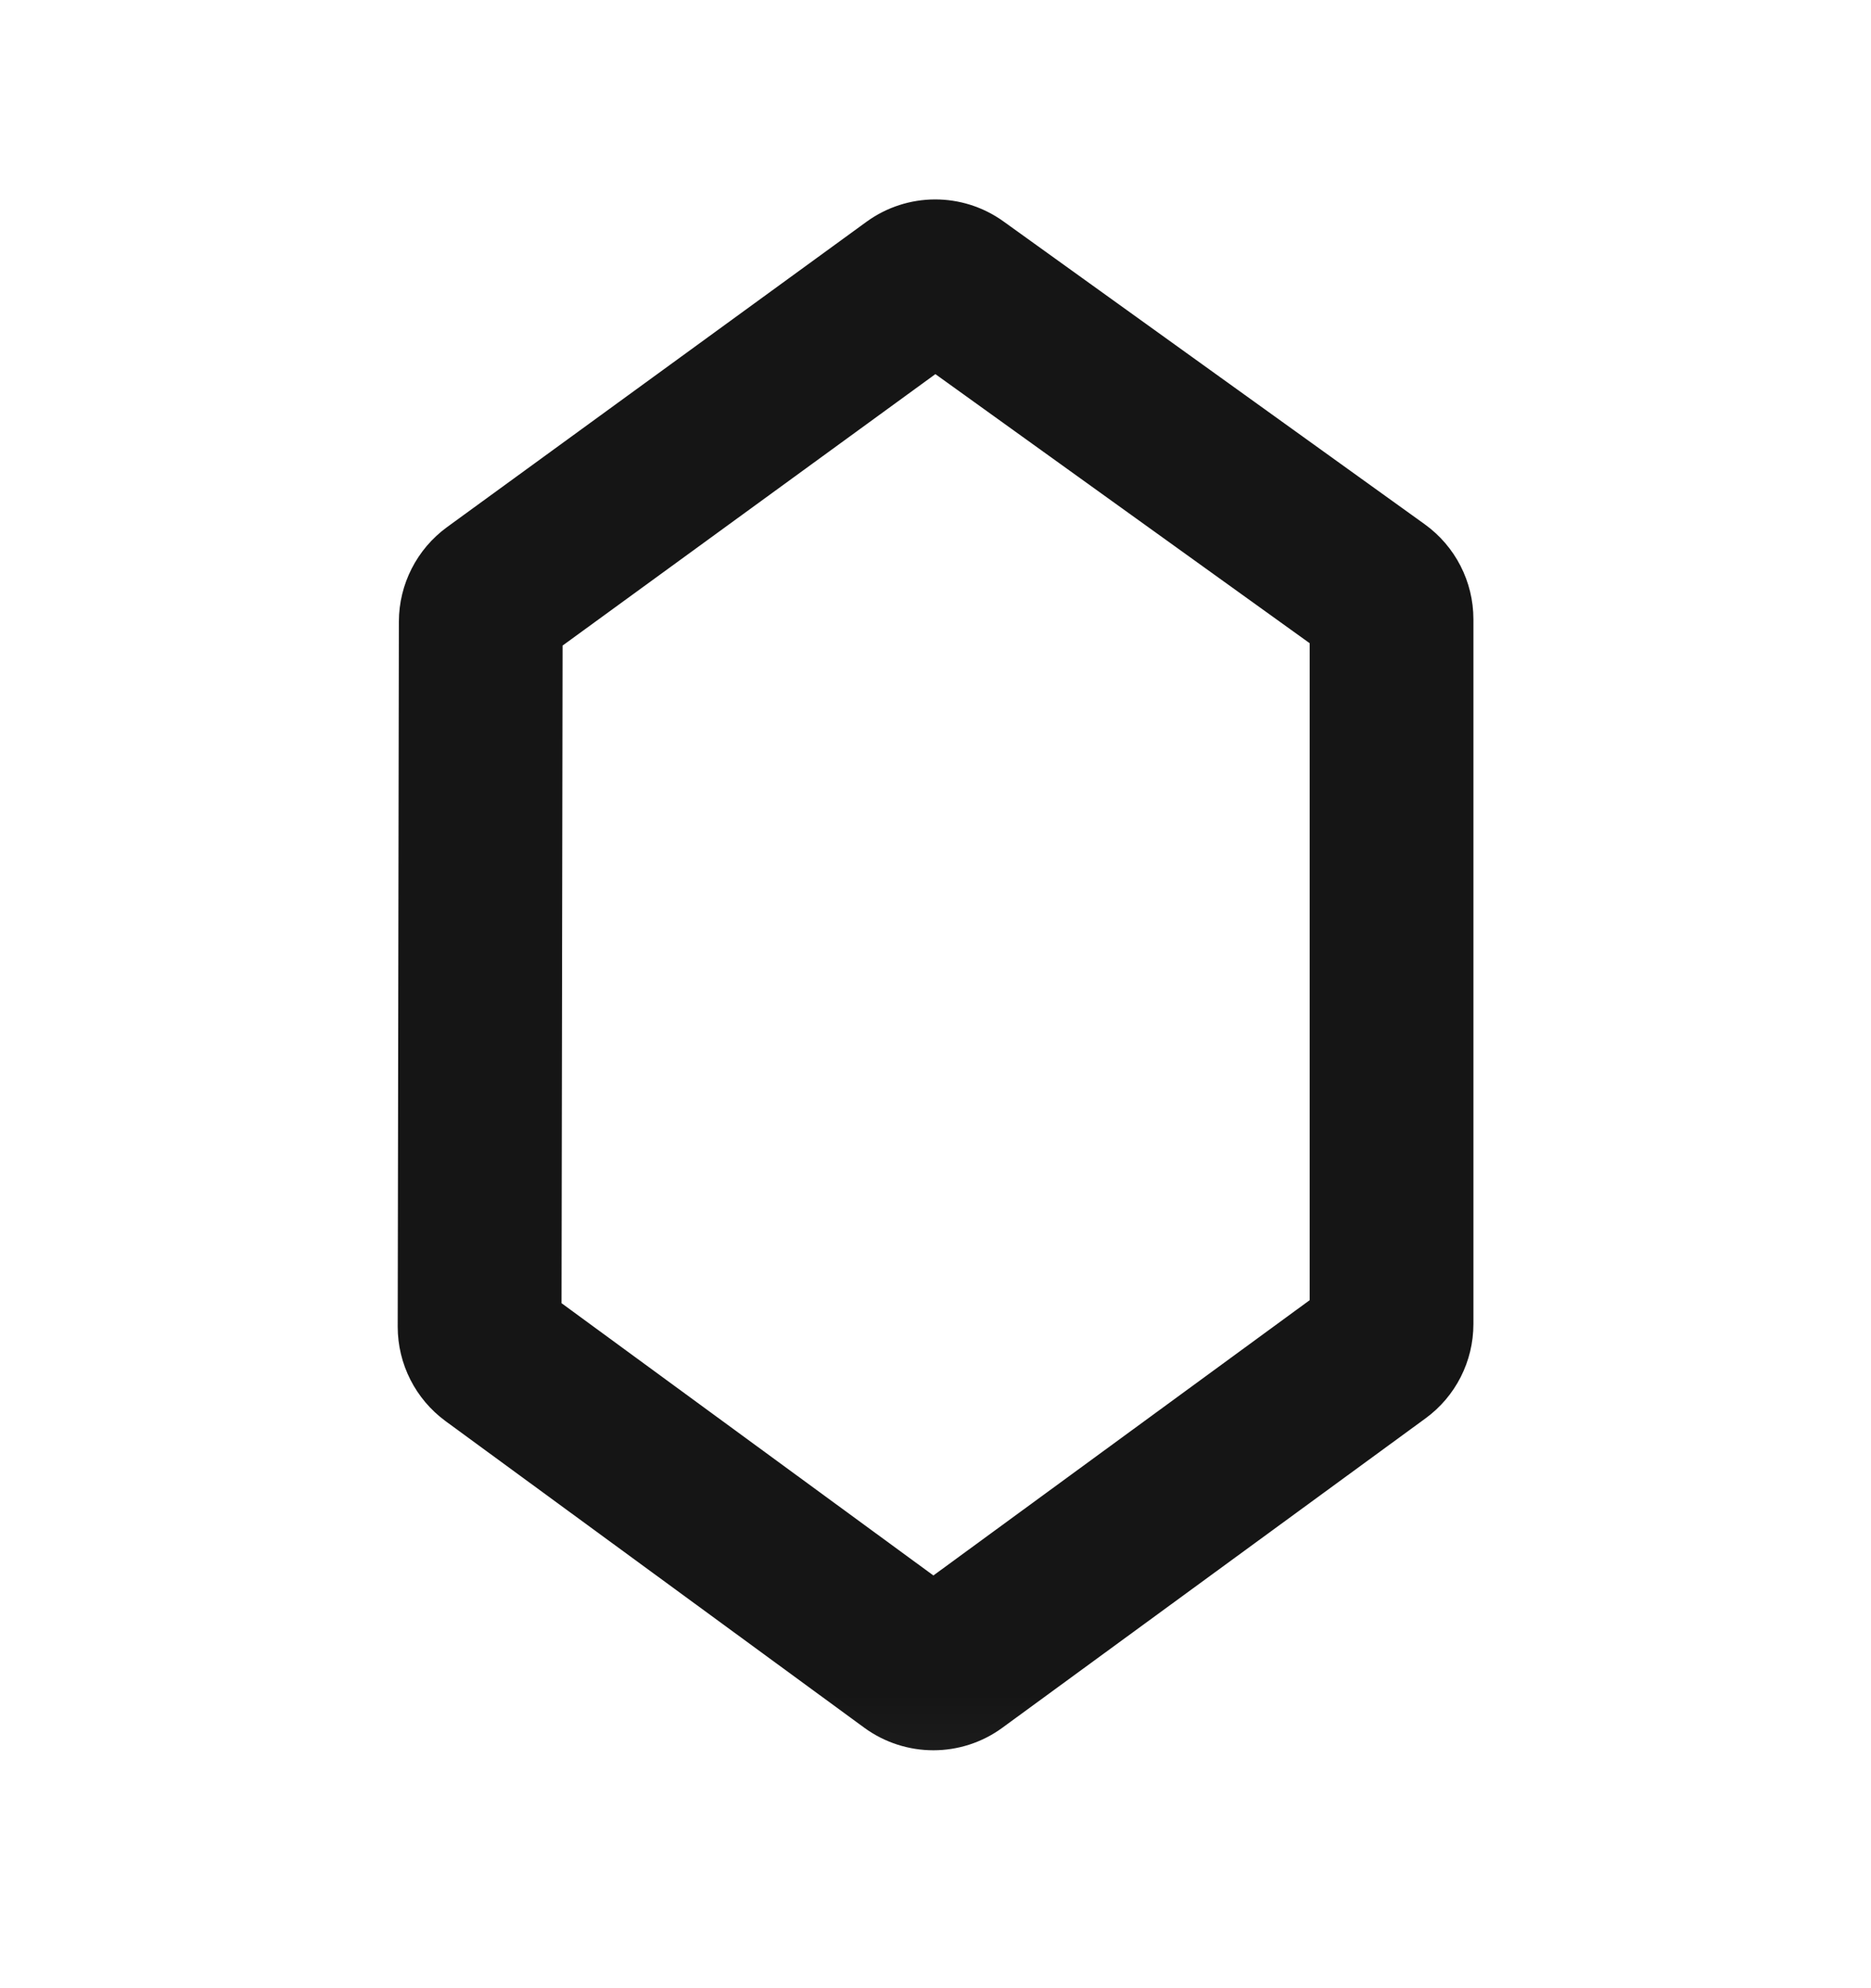 <svg width="16" height="17" viewBox="0 0 16 17" fill="none" xmlns="http://www.w3.org/2000/svg">
<mask id="mask0_835_6993" style="mask-type:alpha" maskUnits="userSpaceOnUse" x="0" y="0" width="16" height="17">
<rect x="0.5" y="0.838" width="15" height="15" fill="#D9D9D9" stroke="#151515"/>
</mask>
<g mask="url(#mask0_835_6993)">
<path fill-rule="evenodd" clip-rule="evenodd" d="M11.2 11.117L11.2 5.5L7.999 3.199L4.811 5.52L4.802 11.143L7.982 13.471L11.2 11.117ZM7.391 14.773C7.743 15.03 8.221 15.03 8.572 14.773L12.19 12.128C12.448 11.94 12.6 11.64 12.6 11.321L12.6 5.295C12.6 4.973 12.445 4.671 12.184 4.483L8.581 1.893C8.23 1.641 7.758 1.643 7.409 1.897L3.823 4.507C3.565 4.695 3.412 4.995 3.411 5.314L3.401 11.344C3.401 11.663 3.553 11.963 3.811 12.152L7.391 14.773Z" fill="#151515"/>
</g>
</svg>
